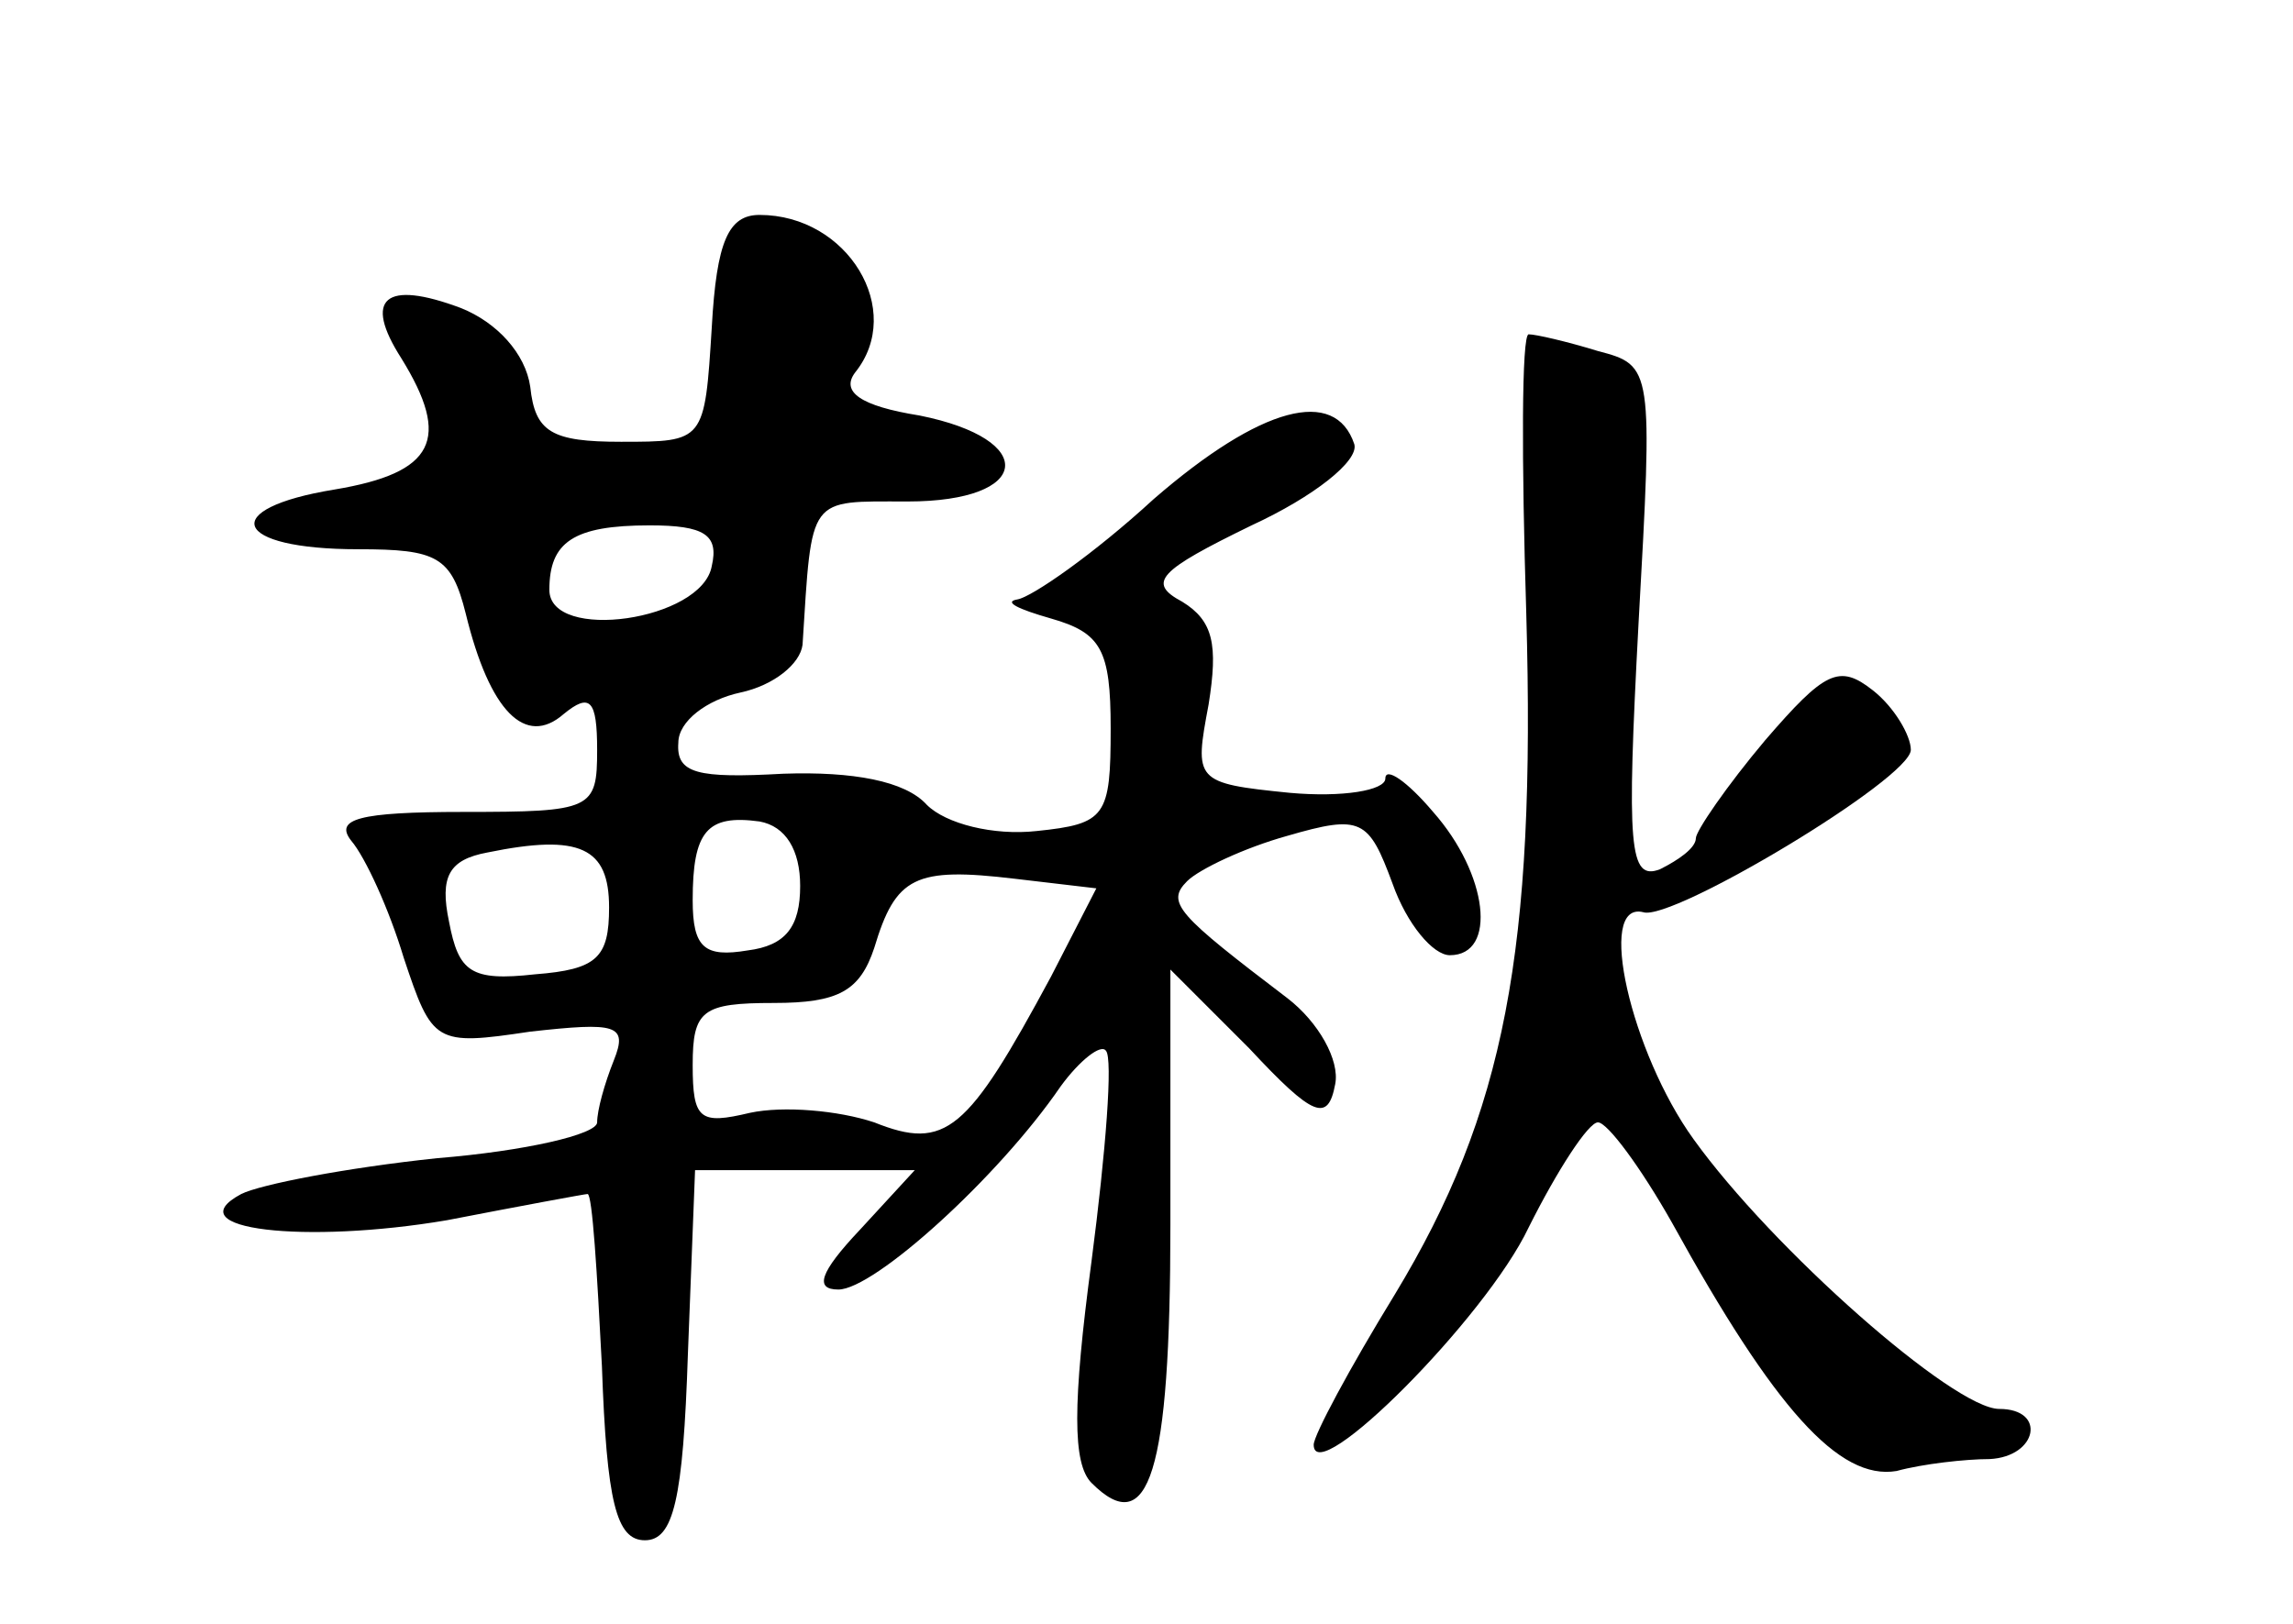 <?xml version="1.0" standalone="no"?>
<!DOCTYPE svg PUBLIC "-//W3C//DTD SVG 20010904//EN"
 "http://www.w3.org/TR/2001/REC-SVG-20010904/DTD/svg10.dtd">
<svg version="1.0" xmlns="http://www.w3.org/2000/svg"
 width="96pt" height="68pt" viewBox="0 0 96 68"
 preserveAspectRatio="xMidYMid meet">
<g transform="translate(0,68) scale(0.1,-0.1)"
fill="#000000" stroke="none">
<path d="M298 543 c-3 -48 -3 -48 -38 -48 -29 0 -36 4 -38 23 -2 14 -14 27
-29 33 -32 12 -41 4 -25 -21 21 -34 14 -48 -28 -55 -49 -8 -43 -25 10 -25 33
0 39 -3 45 -27 10 -41 25 -56 41 -42 11 9 14 6 14 -15 0 -25 -2 -26 -56 -26
-44 0 -54 -3 -47 -12 6 -7 16 -29 22 -49 12 -36 13 -37 53 -31 36 4 41 3 35
-12 -4 -10 -7 -21 -7 -26 0 -5 -30 -12 -67 -15 -38 -4 -74 -11 -82 -15 -28
-15 27 -21 86 -11 31 6 58 11 59 11 2 0 4 -33 6 -72 2 -57 6 -73 18 -73 12 0
16 17 18 78 l3 77 46 0 46 0 -23 -25 c-17 -18 -19 -25 -9 -25 15 0 67 47 93
85 8 11 17 18 19 15 3 -3 0 -42 -6 -88 -8 -60 -8 -85 0 -93 24 -24 33 4 33
108 l0 107 33 -33 c27 -29 33 -31 36 -15 2 10 -7 26 -20 36 -46 35 -51 40 -42
49 5 5 24 14 42 19 31 9 34 7 44 -20 6 -17 17 -30 24 -30 20 0 16 34 -7 60
-11 13 -20 19 -20 14 0 -5 -18 -8 -40 -6 -40 4 -40 5 -34 37 4 25 2 35 -11 43
-15 8 -10 13 29 32 26 12 45 27 43 34 -8 24 -39 16 -84 -23 -25 -23 -51 -41
-57 -42 -6 -1 0 -4 14 -8 21 -6 25 -13 25 -46 0 -37 -2 -40 -31 -43 -18 -2
-38 3 -46 11 -9 10 -31 14 -60 13 -36 -2 -45 0 -44 13 0 9 12 18 26 21 14 3
25 12 26 20 4 63 2 60 44 60 52 0 55 26 5 36 -25 4 -33 10 -27 18 21 26 -3 66
-40 66 -13 0 -18 -11 -20 -47z m0 -100 c-4 -23 -68 -32 -68 -10 0 20 10 27 42
27 23 0 29 -4 26 -17z m37 -134 c0 -17 -6 -25 -22 -27 -18 -3 -23 1 -23 21 0
29 6 36 28 33 11 -2 17 -12 17 -27z m-80 -9 c0 -21 -5 -26 -31 -28 -27 -3 -32
1 -36 22 -4 19 0 26 16 29 39 8 51 2 51 -23z m185 -29 c-35 -65 -44 -73 -74
-61 -15 5 -38 7 -52 4 -21 -5 -24 -3 -24 20 0 23 4 26 34 26 27 0 36 5 42 23
9 30 17 34 59 29 l34 -4 -19 -37z"/>
<path d="M639 423 c4 -141 -9 -209 -55 -285 -19 -31 -34 -59 -34 -63 0 -19 72
53 90 91 12 24 25 44 29 44 4 0 18 -19 31 -42 43 -78 70 -108 94 -104 11 3 29
5 39 5 20 1 24 21 4 21 -19 0 -95 67 -128 113 -26 36 -41 100 -21 95 12 -4
112 56 112 68 0 6 -7 18 -16 25 -14 11 -20 8 -45 -21 -16 -19 -29 -38 -29 -41
0 -4 -7 -9 -15 -13 -13 -5 -14 9 -9 103 6 107 6 108 -17 114 -13 4 -26 7 -29
7 -3 0 -3 -53 -1 -117z"/>
</g>
</svg>

